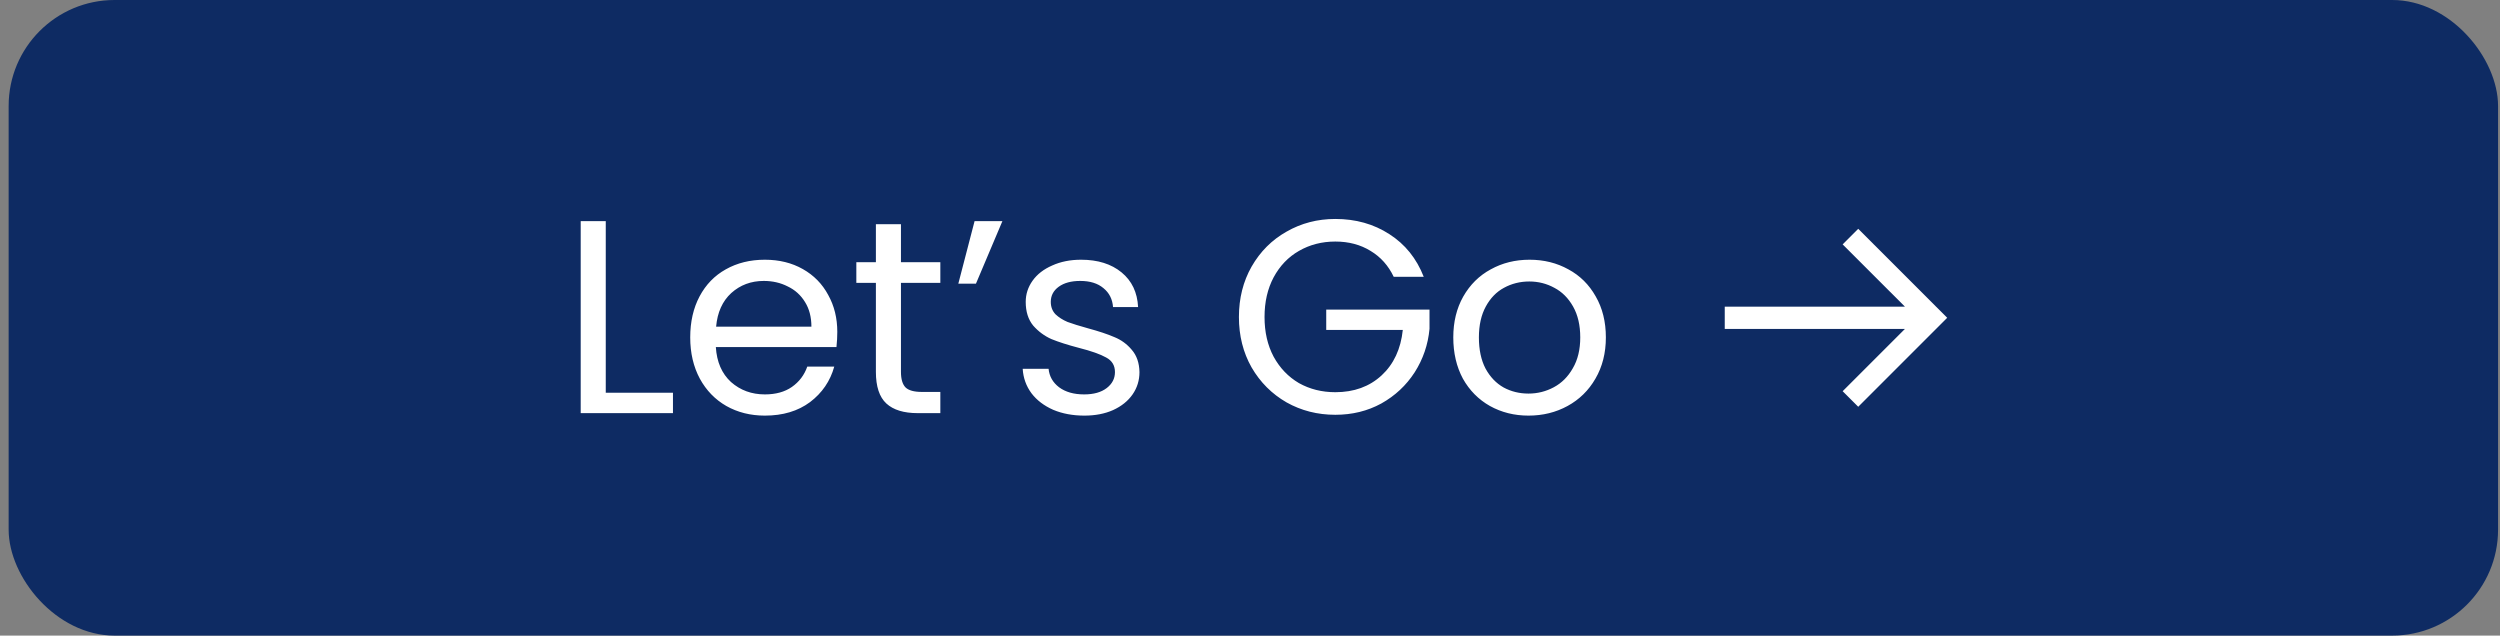 <svg width="236" height="60" viewBox="0 0 236 60" fill="none" xmlns="http://www.w3.org/2000/svg">
<rect x="0" y="0" width="236" height="60" fill="#808080" stroke="none"/>
<rect x="0.816" width="235" height="60" rx="10" fill="#0E2B63"/>
<path d="M57.184 37.076H63.528V39H54.818V20.878H57.184V37.076ZM79.041 31.33C79.041 31.781 79.015 32.257 78.963 32.76H67.575C67.662 34.164 68.138 35.265 69.005 36.062C69.889 36.842 70.955 37.232 72.203 37.232C73.226 37.232 74.075 36.998 74.751 36.53C75.444 36.045 75.93 35.403 76.207 34.606H78.755C78.374 35.975 77.611 37.093 76.467 37.96C75.323 38.809 73.902 39.234 72.203 39.234C70.851 39.234 69.638 38.931 68.563 38.324C67.506 37.717 66.674 36.859 66.067 35.75C65.46 34.623 65.157 33.323 65.157 31.85C65.157 30.377 65.452 29.085 66.041 27.976C66.63 26.867 67.454 26.017 68.511 25.428C69.586 24.821 70.816 24.518 72.203 24.518C73.555 24.518 74.751 24.813 75.791 25.402C76.831 25.991 77.628 26.806 78.183 27.846C78.755 28.869 79.041 30.03 79.041 31.33ZM76.597 30.836C76.597 29.935 76.398 29.163 75.999 28.522C75.6 27.863 75.054 27.369 74.361 27.04C73.685 26.693 72.931 26.52 72.099 26.52C70.903 26.52 69.88 26.901 69.031 27.664C68.199 28.427 67.722 29.484 67.601 30.836H76.597ZM85.05 26.702V35.1C85.05 35.793 85.197 36.287 85.492 36.582C85.787 36.859 86.298 36.998 87.026 36.998H88.768V39H86.636C85.319 39 84.331 38.697 83.672 38.09C83.013 37.483 82.684 36.487 82.684 35.1V26.702H80.838V24.752H82.684V21.164H85.05V24.752H88.768V26.702H85.05ZM91.999 20.878H94.625L92.129 26.78H90.465L91.999 20.878ZM102.366 39.234C101.274 39.234 100.295 39.052 99.428 38.688C98.562 38.307 97.877 37.787 97.374 37.128C96.872 36.452 96.594 35.681 96.542 34.814H98.986C99.056 35.525 99.385 36.105 99.974 36.556C100.581 37.007 101.37 37.232 102.34 37.232C103.242 37.232 103.952 37.033 104.472 36.634C104.992 36.235 105.252 35.733 105.252 35.126C105.252 34.502 104.975 34.043 104.42 33.748C103.866 33.436 103.008 33.133 101.846 32.838C100.789 32.561 99.922 32.283 99.246 32.006C98.588 31.711 98.016 31.287 97.53 30.732C97.062 30.16 96.828 29.415 96.828 28.496C96.828 27.768 97.045 27.101 97.478 26.494C97.912 25.887 98.527 25.411 99.324 25.064C100.122 24.7 101.032 24.518 102.054 24.518C103.632 24.518 104.906 24.917 105.876 25.714C106.847 26.511 107.367 27.603 107.436 28.99H105.07C105.018 28.245 104.715 27.647 104.16 27.196C103.623 26.745 102.895 26.52 101.976 26.52C101.127 26.52 100.451 26.702 99.948 27.066C99.446 27.43 99.194 27.907 99.194 28.496C99.194 28.964 99.342 29.354 99.636 29.666C99.948 29.961 100.33 30.203 100.78 30.394C101.248 30.567 101.89 30.767 102.704 30.992C103.727 31.269 104.559 31.547 105.2 31.824C105.842 32.084 106.388 32.483 106.838 33.02C107.306 33.557 107.549 34.259 107.566 35.126C107.566 35.906 107.35 36.608 106.916 37.232C106.483 37.856 105.868 38.35 105.07 38.714C104.29 39.061 103.389 39.234 102.366 39.234ZM131.566 26.13C131.063 25.073 130.335 24.258 129.382 23.686C128.429 23.097 127.319 22.802 126.054 22.802C124.789 22.802 123.645 23.097 122.622 23.686C121.617 24.258 120.819 25.09 120.23 26.182C119.658 27.257 119.372 28.505 119.372 29.926C119.372 31.347 119.658 32.595 120.23 33.67C120.819 34.745 121.617 35.577 122.622 36.166C123.645 36.738 124.789 37.024 126.054 37.024C127.822 37.024 129.278 36.495 130.422 35.438C131.566 34.381 132.233 32.951 132.424 31.148H125.196V29.224H134.946V31.044C134.807 32.535 134.339 33.904 133.542 35.152C132.745 36.383 131.696 37.362 130.396 38.09C129.096 38.801 127.649 39.156 126.054 39.156C124.373 39.156 122.839 38.766 121.452 37.986C120.065 37.189 118.965 36.088 118.15 34.684C117.353 33.28 116.954 31.694 116.954 29.926C116.954 28.158 117.353 26.572 118.15 25.168C118.965 23.747 120.065 22.646 121.452 21.866C122.839 21.069 124.373 20.67 126.054 20.67C127.978 20.67 129.677 21.147 131.15 22.1C132.641 23.053 133.724 24.397 134.4 26.13H131.566ZM144.288 39.234C142.954 39.234 141.74 38.931 140.648 38.324C139.574 37.717 138.724 36.859 138.1 35.75C137.494 34.623 137.19 33.323 137.19 31.85C137.19 30.394 137.502 29.111 138.126 28.002C138.768 26.875 139.634 26.017 140.726 25.428C141.818 24.821 143.04 24.518 144.392 24.518C145.744 24.518 146.966 24.821 148.058 25.428C149.15 26.017 150.008 26.867 150.632 27.976C151.274 29.085 151.594 30.377 151.594 31.85C151.594 33.323 151.265 34.623 150.606 35.75C149.965 36.859 149.09 37.717 147.98 38.324C146.871 38.931 145.64 39.234 144.288 39.234ZM144.288 37.154C145.138 37.154 145.935 36.955 146.68 36.556C147.426 36.157 148.024 35.559 148.474 34.762C148.942 33.965 149.176 32.994 149.176 31.85C149.176 30.706 148.951 29.735 148.5 28.938C148.05 28.141 147.46 27.551 146.732 27.17C146.004 26.771 145.216 26.572 144.366 26.572C143.5 26.572 142.702 26.771 141.974 27.17C141.264 27.551 140.692 28.141 140.258 28.938C139.825 29.735 139.608 30.706 139.608 31.85C139.608 33.011 139.816 33.991 140.232 34.788C140.666 35.585 141.238 36.183 141.948 36.582C142.659 36.963 143.439 37.154 144.288 37.154Z" fill="white"/>
<path d="M175.416 21.6L173.946 23.07L179.826 28.95H162.816V31.05H179.826L173.946 36.93L175.416 38.4L183.816 30L175.416 21.6Z" fill="white"/>
</svg>
